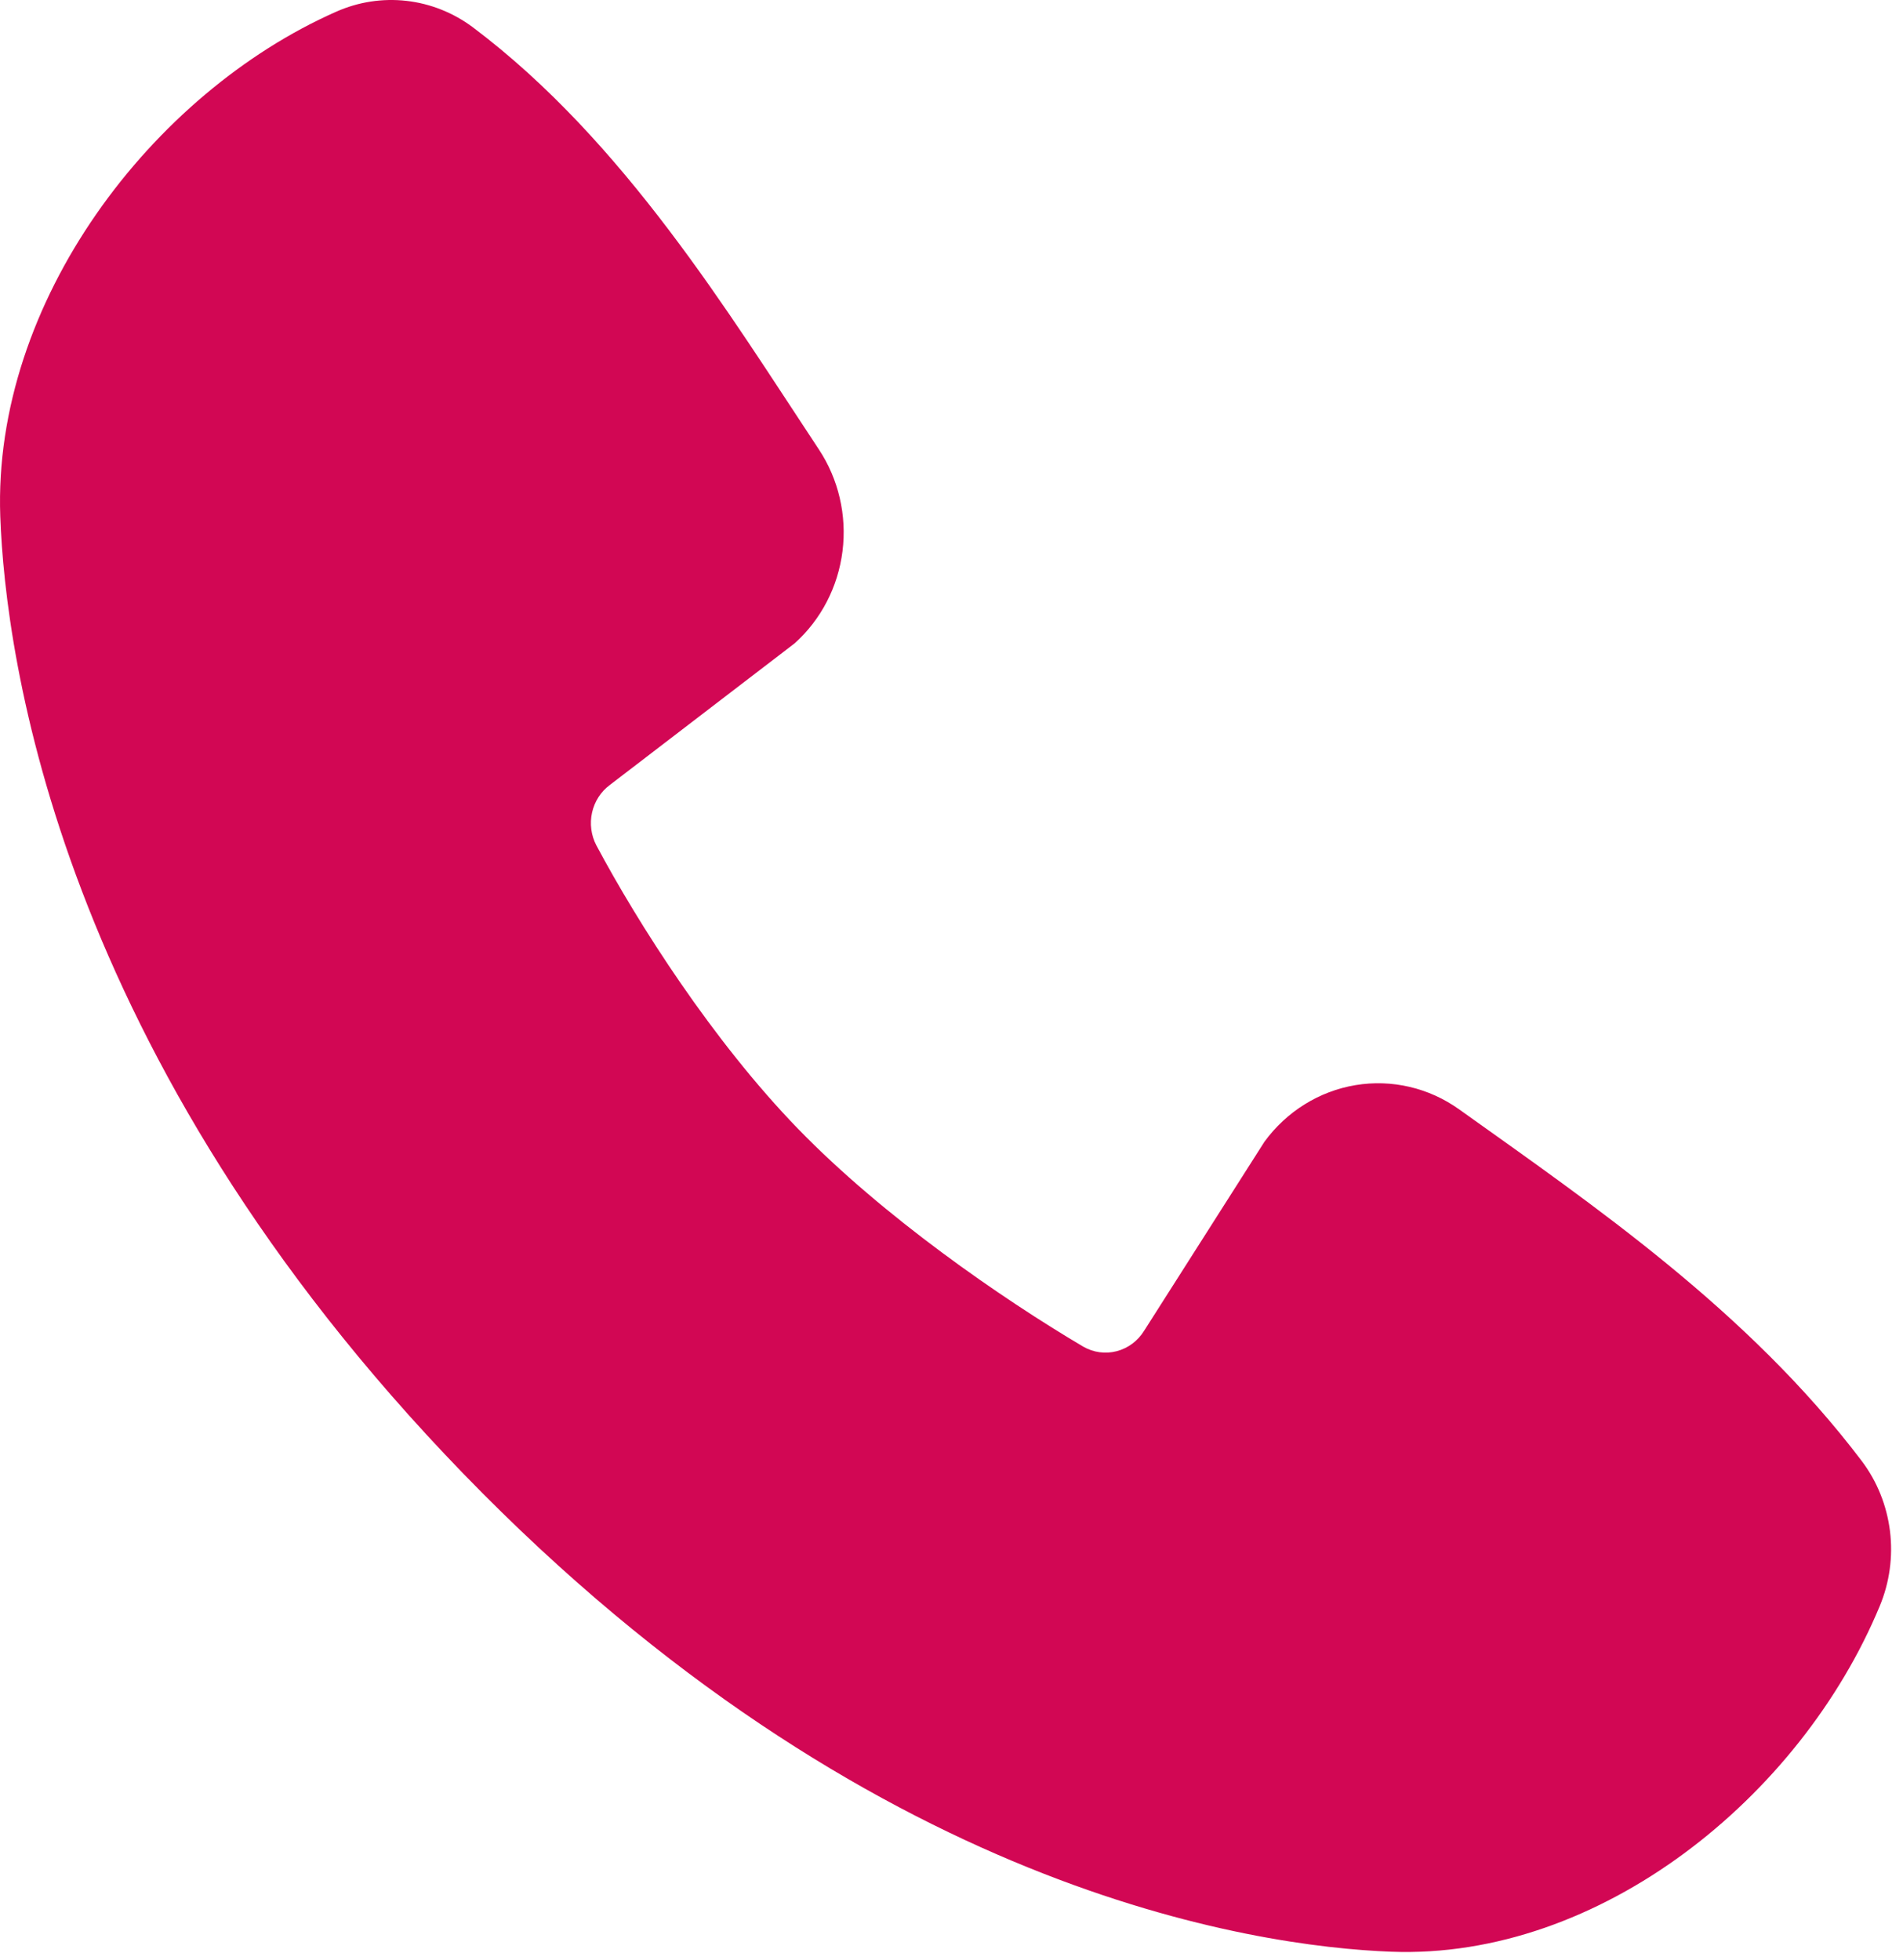<svg width="100" height="103" viewBox="0 0 100 103" fill="none" xmlns="http://www.w3.org/2000/svg">
<path fill-rule="evenodd" clip-rule="evenodd" d="M73.103 102.565C65.936 102.293 45.624 99.396 24.352 77.447C3.085 55.493 0.282 34.536 0.014 27.134C-0.385 15.854 7.987 4.897 17.658 0.619C18.822 0.1 20.097 -0.098 21.358 0.045C22.619 0.188 23.822 0.668 24.849 1.435C32.813 7.425 38.308 16.486 43.026 23.61C44.064 25.175 44.508 27.08 44.273 28.962C44.038 30.843 43.141 32.569 41.752 33.812L32.041 41.255C31.572 41.604 31.242 42.118 31.112 42.7C30.982 43.282 31.061 43.892 31.335 44.419C33.535 48.544 37.447 54.687 41.926 59.31C46.41 63.933 52.642 68.237 56.917 70.764C57.453 71.075 58.084 71.162 58.68 71.007C59.276 70.852 59.793 70.468 60.123 69.932L66.443 60.003C67.606 58.41 69.32 57.343 71.227 57.025C73.135 56.707 75.088 57.163 76.676 58.298C83.679 63.301 91.852 68.874 97.834 76.779C98.639 77.847 99.15 79.119 99.316 80.461C99.481 81.802 99.294 83.166 98.775 84.407C94.609 94.439 84.067 102.981 73.103 102.565Z" fill="#D20754"/>
</svg>
